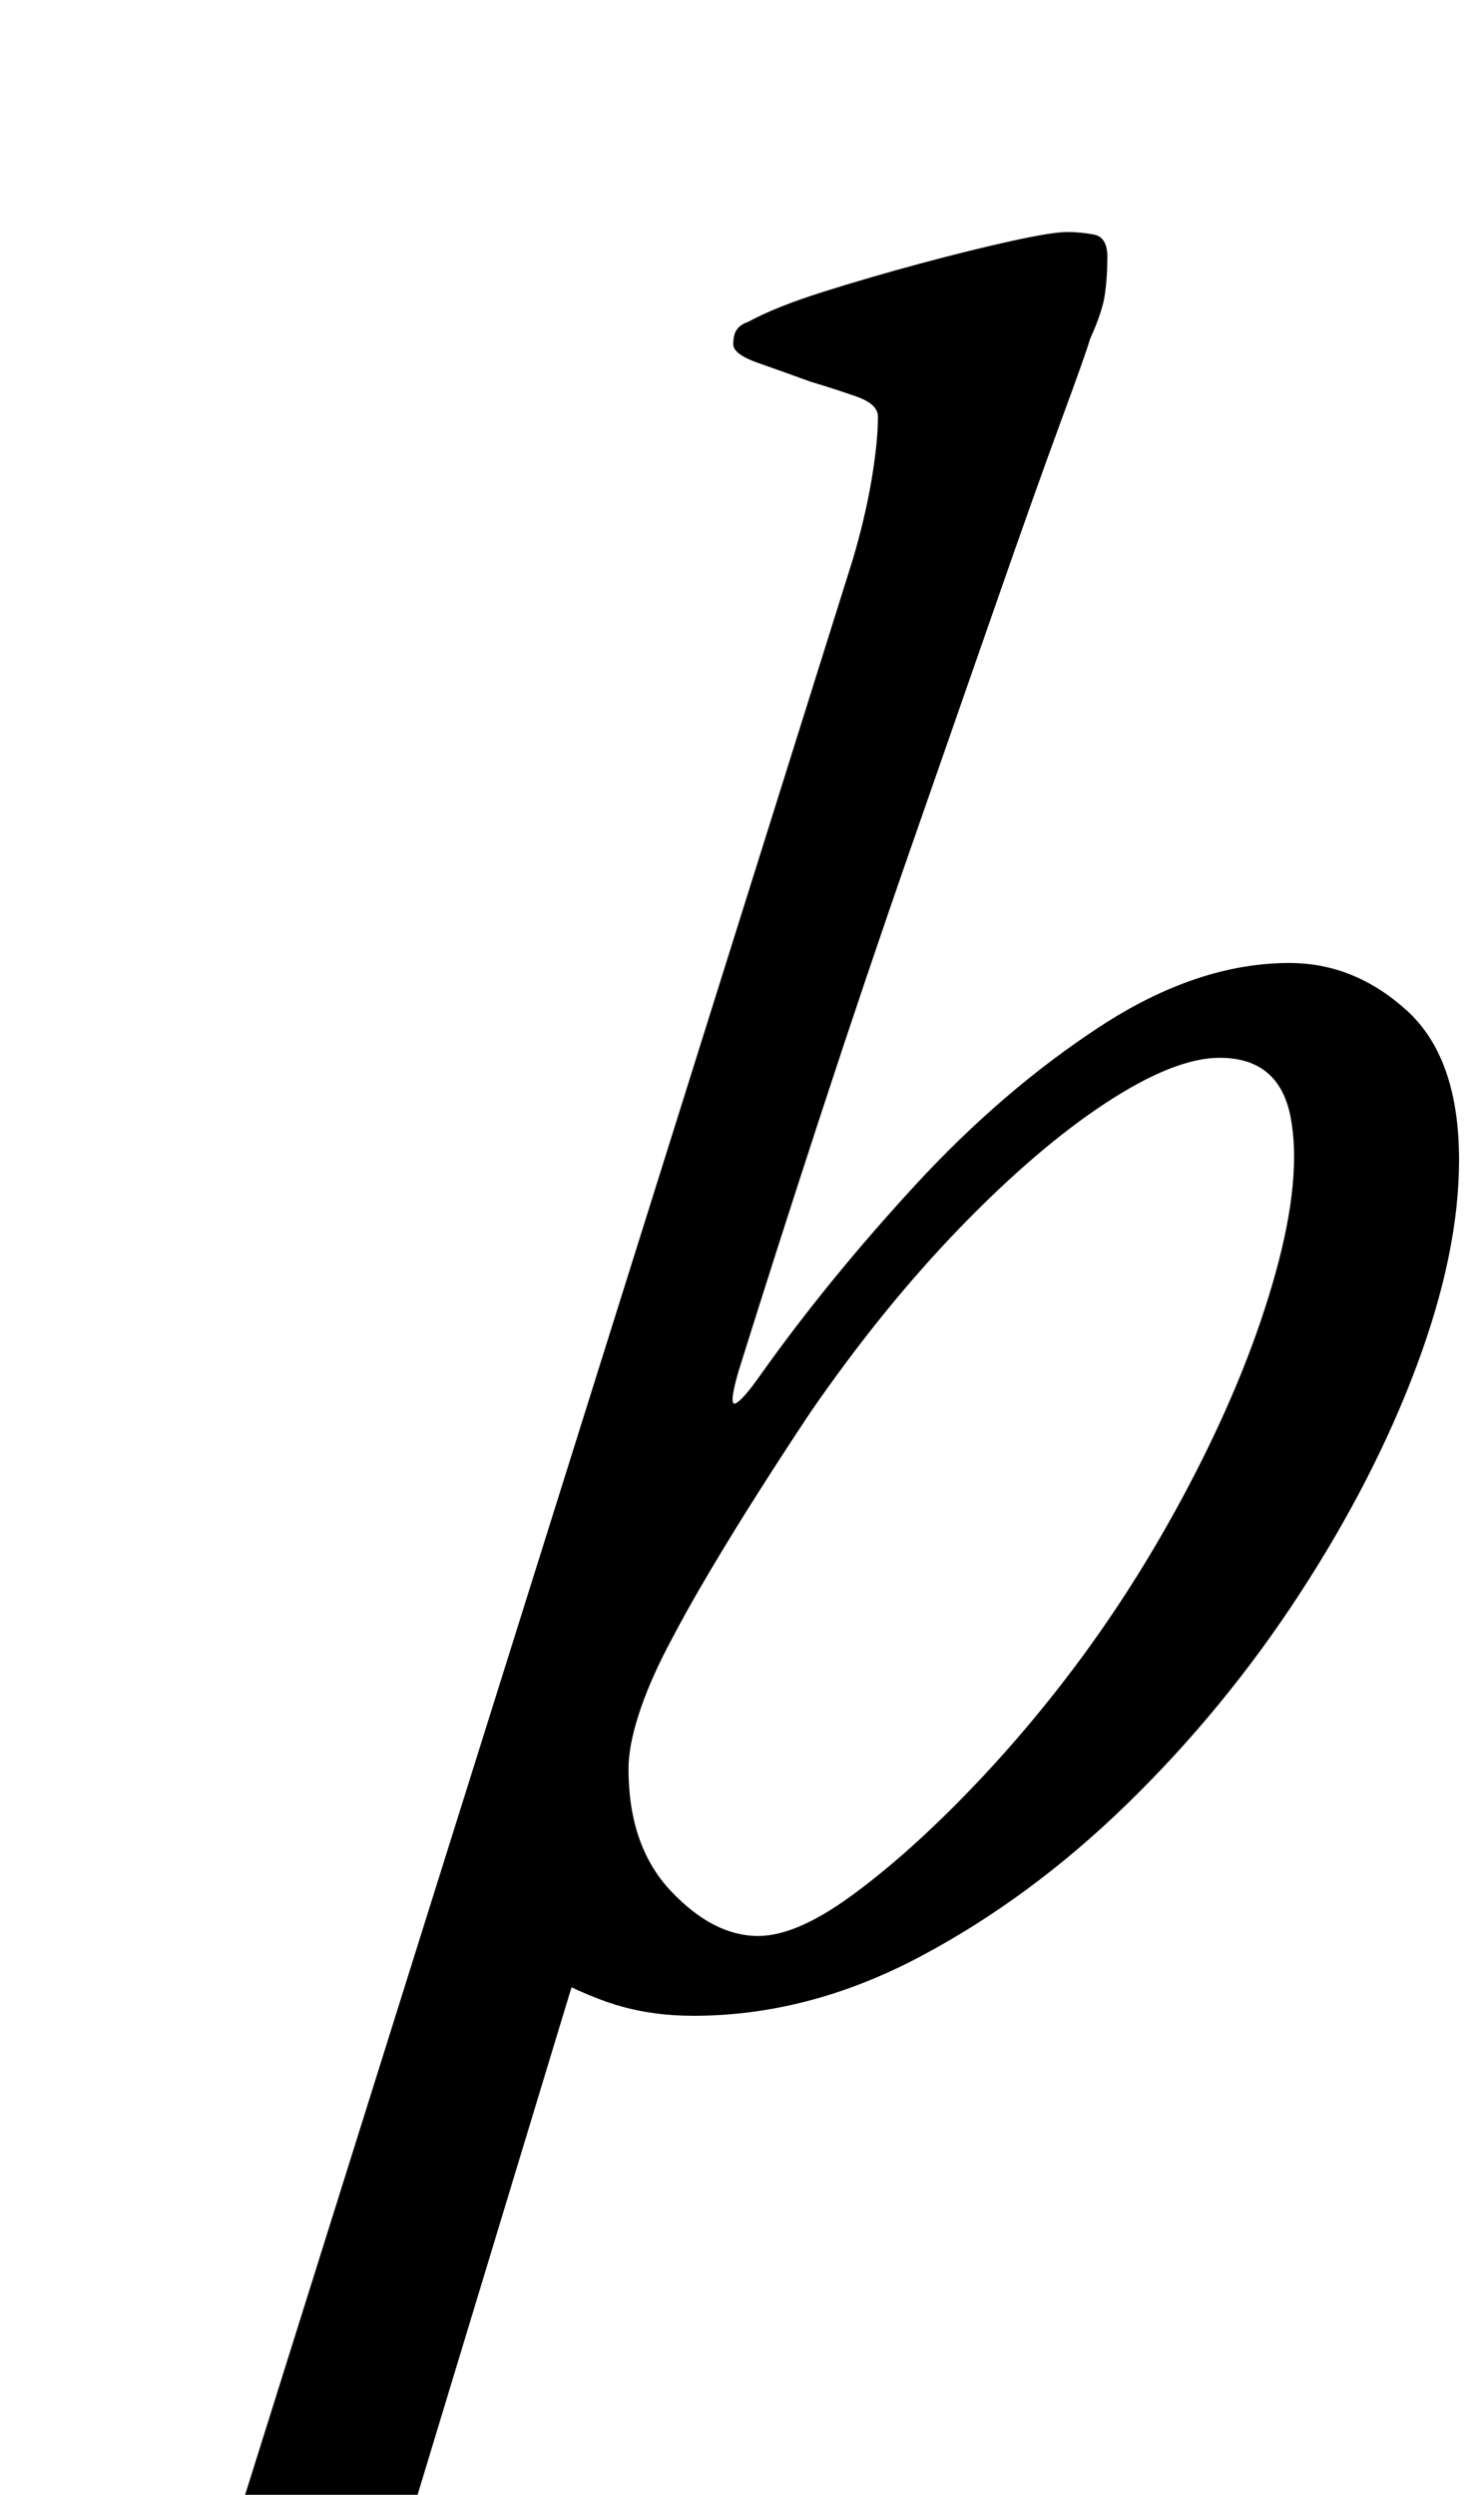 <?xml version="1.0" standalone="no"?>
<!DOCTYPE svg PUBLIC "-//W3C//DTD SVG 1.1//EN" "http://www.w3.org/Graphics/SVG/1.1/DTD/svg11.dtd" >
<svg xmlns="http://www.w3.org/2000/svg" xmlns:xlink="http://www.w3.org/1999/xlink" version="1.1" viewBox="-140 0 595 1000">
  <g transform="matrix(1 0 0 -1 0 800)">
   <path fill="currentColor"
d="M-114 -286q-5 0 -10.5 2t-5.5 7q0 8 10.5 13.5t19.5 6.5q21 4 33.5 11t18.5 26l250 796q5 17 7.5 32t2.5 25q0 5 -8.5 8t-18.5 6q-11 4 -21 7.5t-10 7.5t1.5 6t4.5 3q11 6 30 12t39.5 11.5t36.5 9t22 3.5q5 0 10.5 -1t5.5 -9t-1 -15t-6 -18q-1 -4 -11.5 -32.5t-26 -73
t-34 -97.5t-36.5 -108t-33 -103q-4 -14 -1 -12.5t10 11.5q27 38 62 76t74 63.5t76 25.5q26 0 47 -19t21 -60q0 -37 -17 -82.5t-47 -91.5t-69 -84t-83.5 -61.5t-90.5 -23.5q-15 0 -28 3.5t-30 12.5l16 18l-71 -234q-7 -21 4 -30t35 -11q10 -1 20 -4t10 -11q0 -6 -9 -8.5
t-20 -2.5q-15 0 -29 -0.5t-26.5 -1.5t-24.5 -2q-25 -2 -48.5 -4.5t-50.5 -2.5zM164 24q15 0 36.5 15.5t45.5 40t45 52.5q27 36 48.5 78t32 80t6 62t-28.5 24q-18 0 -45.5 -18t-58.5 -50t-60 -74q-10 -15 -20.5 -31.5t-20 -32.5t-17 -30.5t-11.5 -27t-4 -21.5q0 -31 17 -49
t35 -18z" />
  </g>

</svg>
